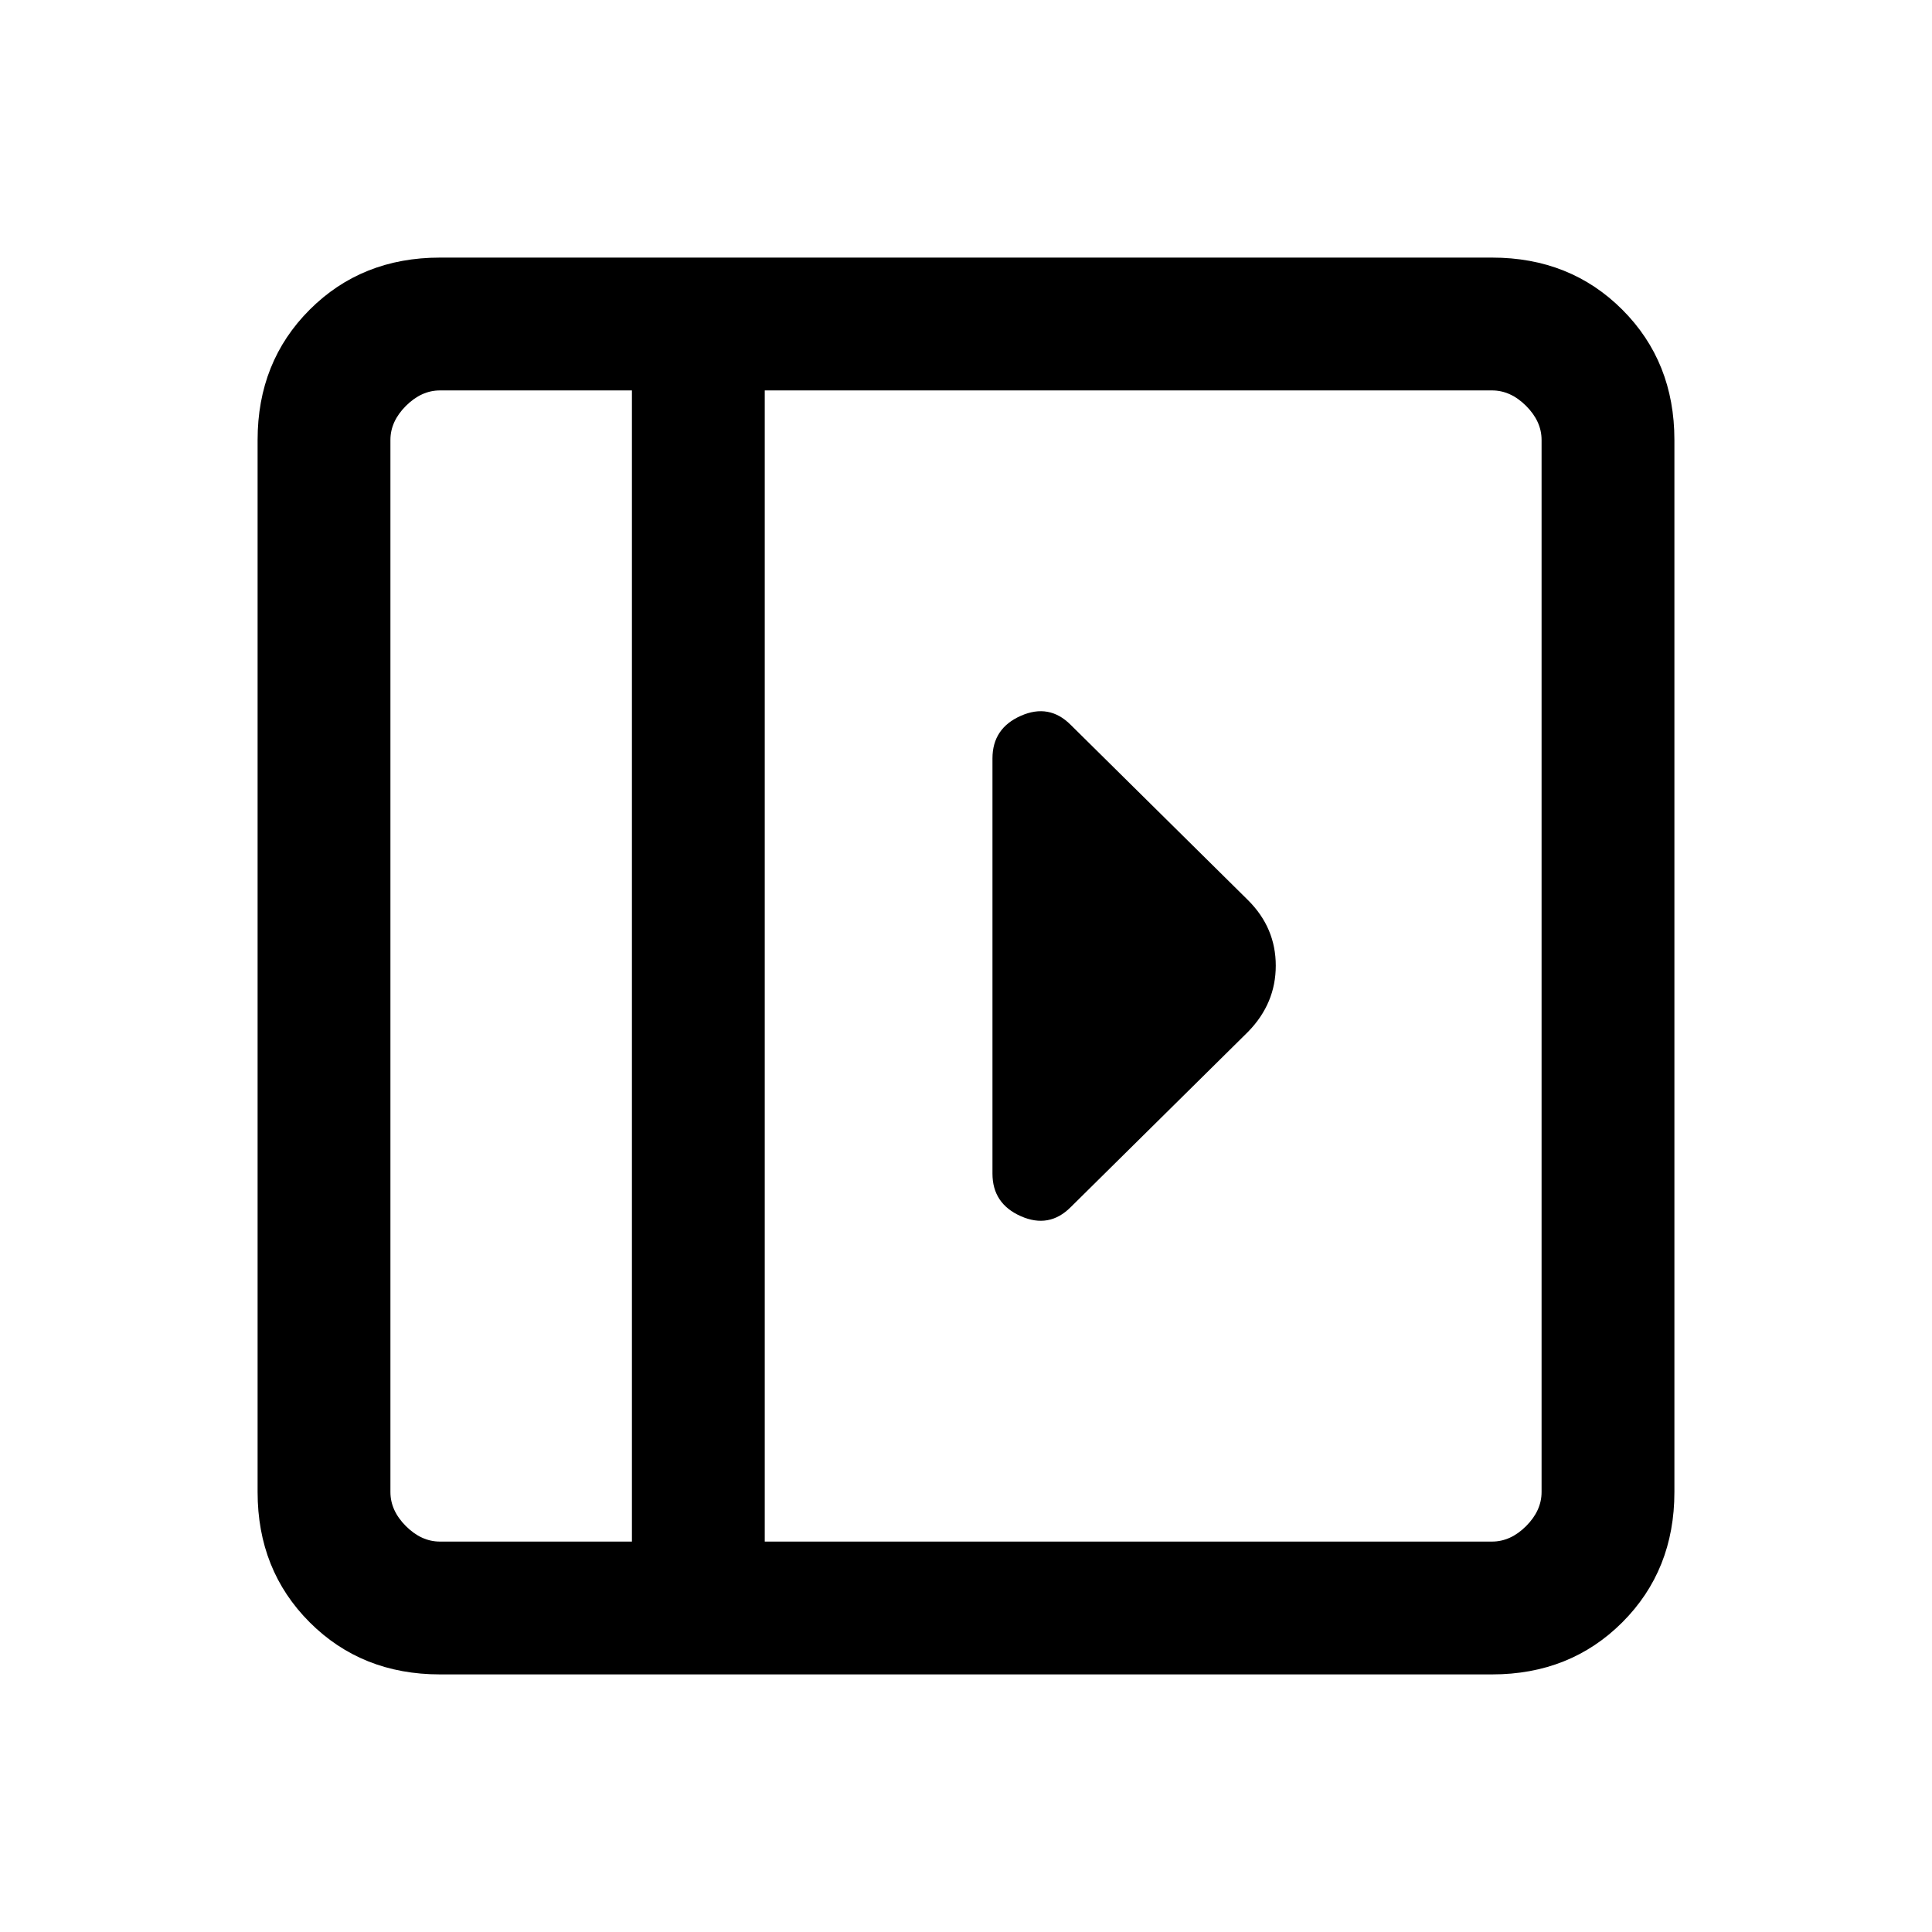 <svg xmlns="http://www.w3.org/2000/svg" height="24" viewBox="0 -960 960 960" width="24"><path d="M493.15-583.15v206.3q0 14.93 14.08 21.16t24.77-4.46l88.23-87.23q13.69-14.06 13.69-32.8 0-18.74-13.69-32.44L532-599.85q-10.69-10.69-24.77-4.46-14.08 6.23-14.08 21.16ZM218.62-128q-38.85 0-64.74-25.88Q128-179.77 128-218.62v-522.76q0-38.85 25.88-64.74Q179.77-832 218.62-832h522.76q38.85 0 64.74 25.88Q832-780.23 832-741.38v522.76q0 38.85-25.88 64.74Q780.23-128 741.38-128H218.62ZM314-194v-572h-95.38q-9.24 0-16.93 7.69-7.69 7.69-7.69 16.93v522.76q0 9.24 7.69 16.93 7.69 7.69 16.93 7.69H314Zm66 0h361.38q9.24 0 16.93-7.69 7.69-7.69 7.69-16.93v-522.76q0-9.24-7.69-16.93-7.69-7.69-16.93-7.69H380v572Zm-66 0H194h120Z"/></svg>